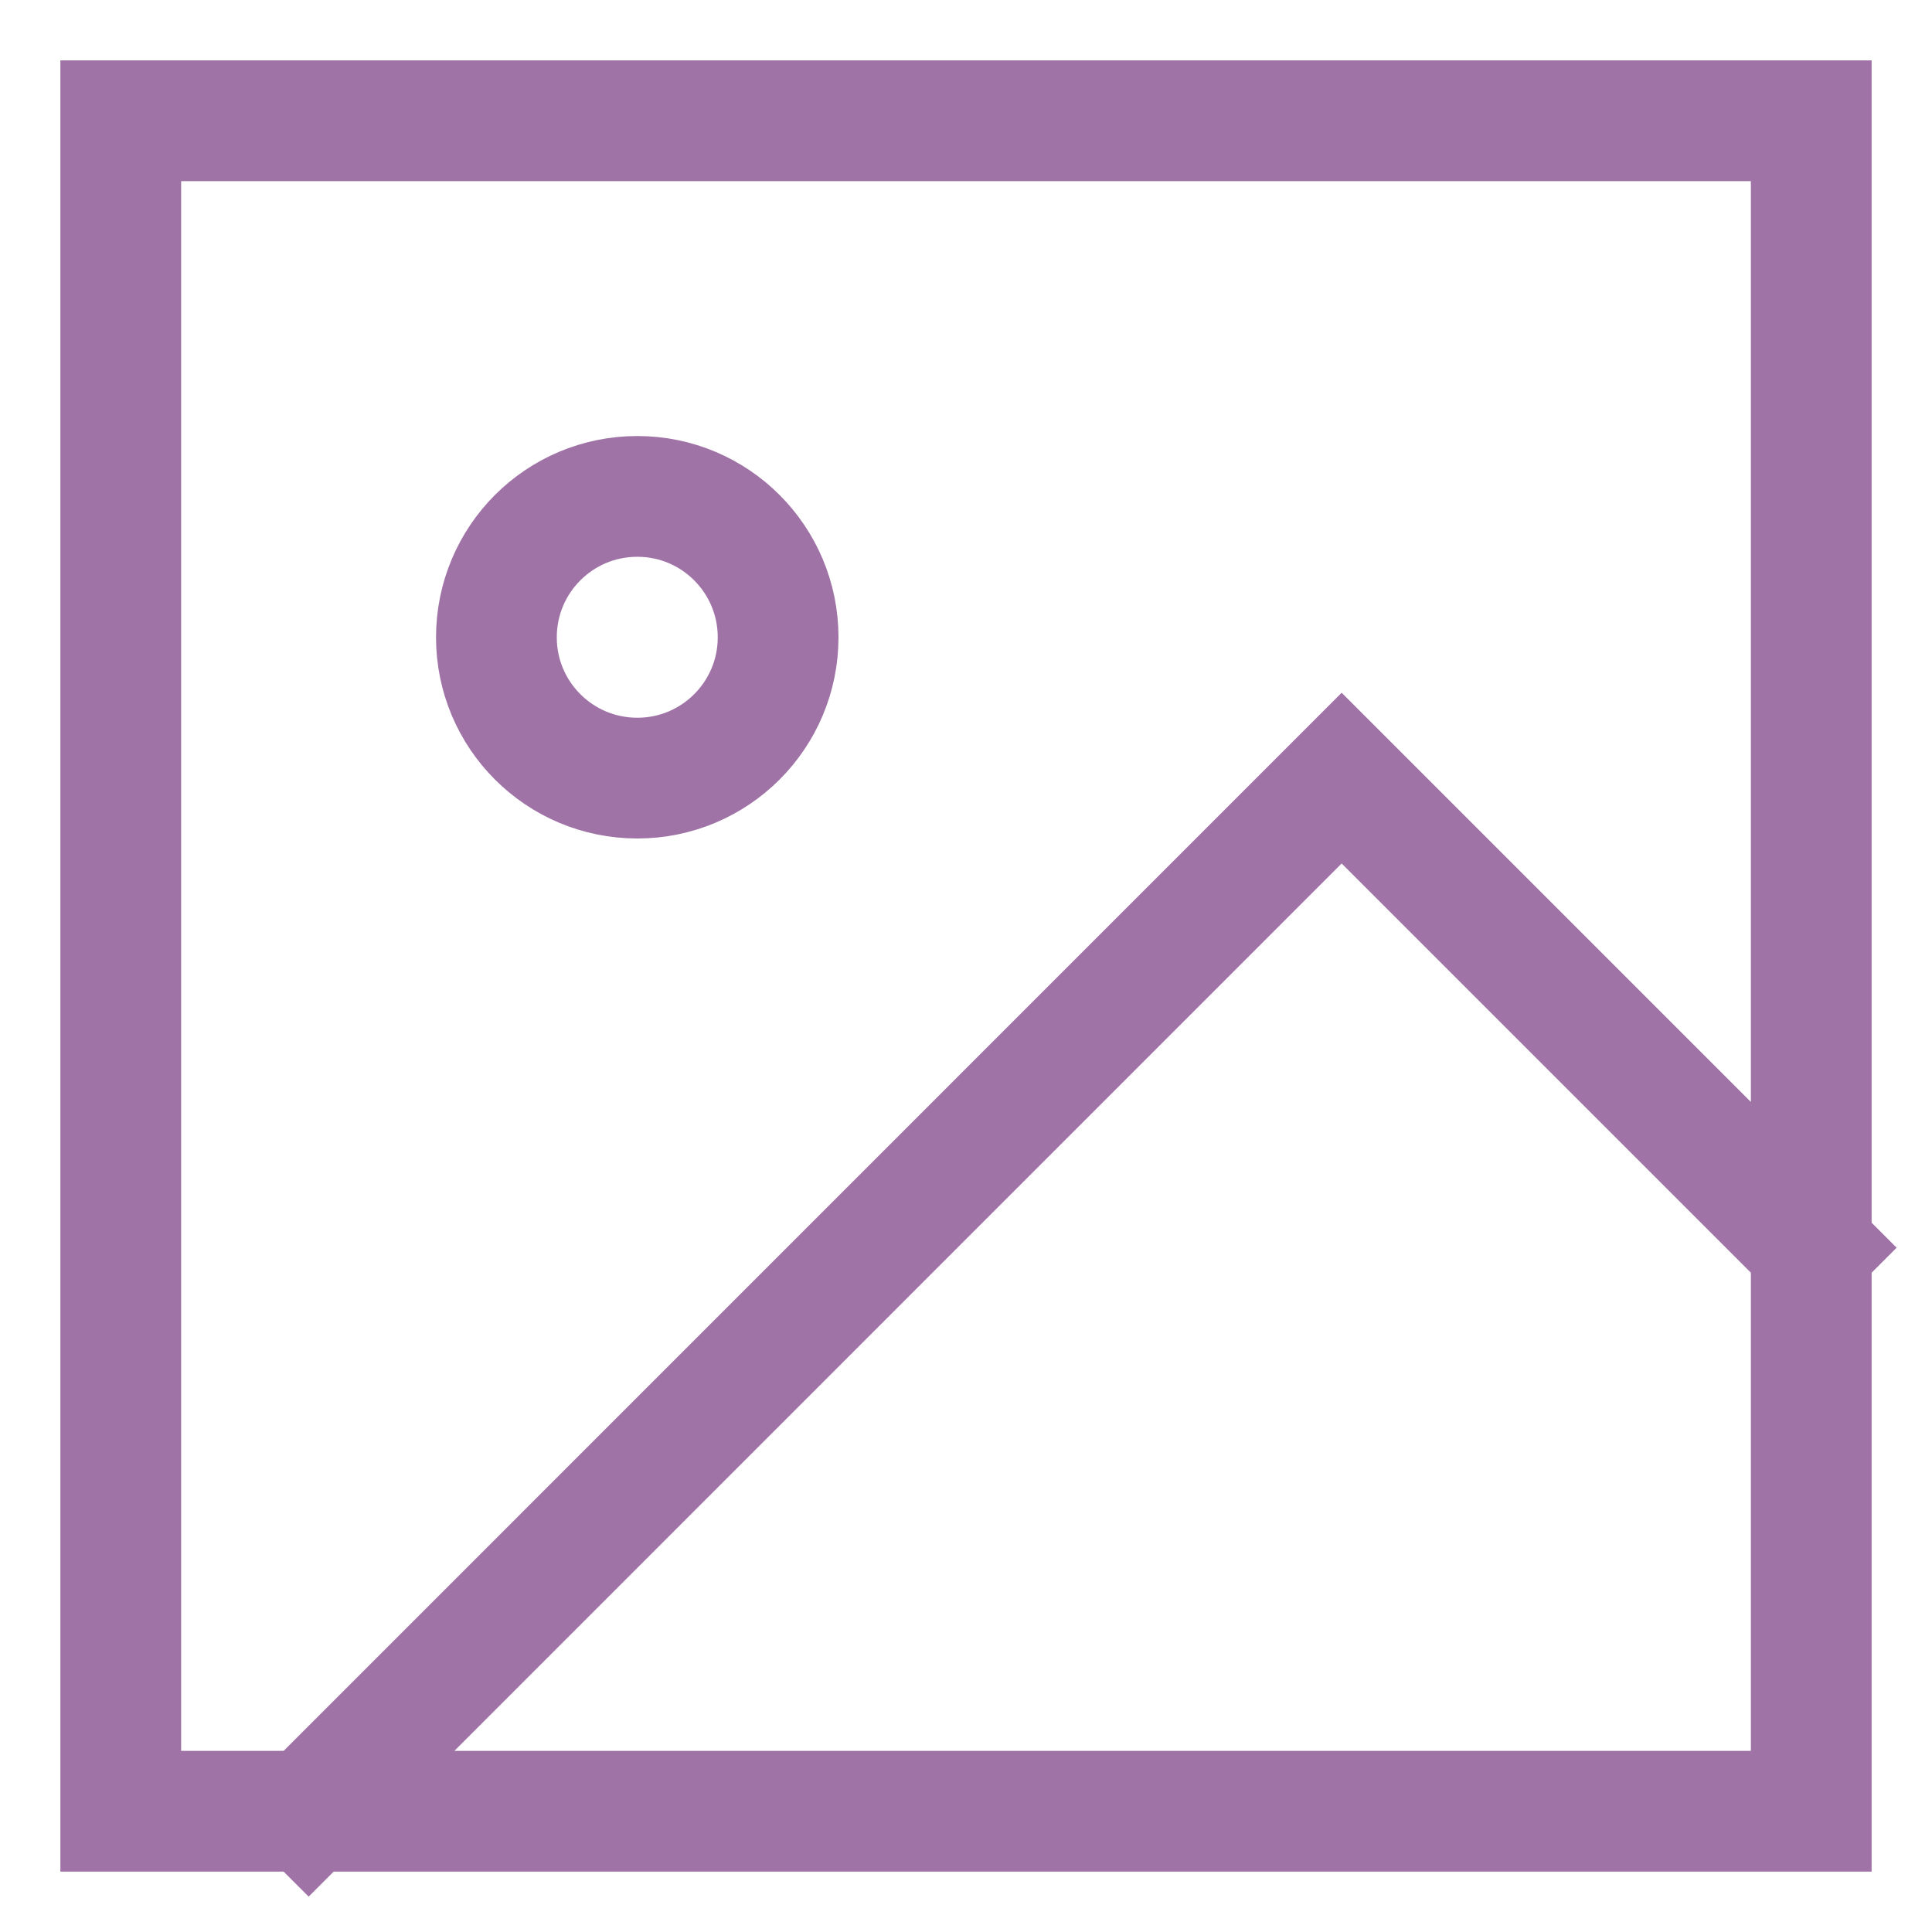 <svg width="16" height="16" viewBox="0 0 16 16" fill="none" xmlns="http://www.w3.org/2000/svg">
<path d="M2.556 15H13.444C14.304 15 15 15 15 15V2.556C15 1.696 15 1 15 1H1C1 1 1 1.696 1 2.556V15C1 15 1.696 15 2.556 15ZM2.556 15L11.111 6.444L15 10.333M6.444 5.278C6.444 5.922 5.922 6.444 5.278 6.444C4.633 6.444 4.111 5.922 4.111 5.278C4.111 4.633 4.633 4.111 5.278 4.111C5.922 4.111 6.444 4.633 6.444 5.278Z" stroke="#A073A7" stroke-linecap="square"/>
</svg>
